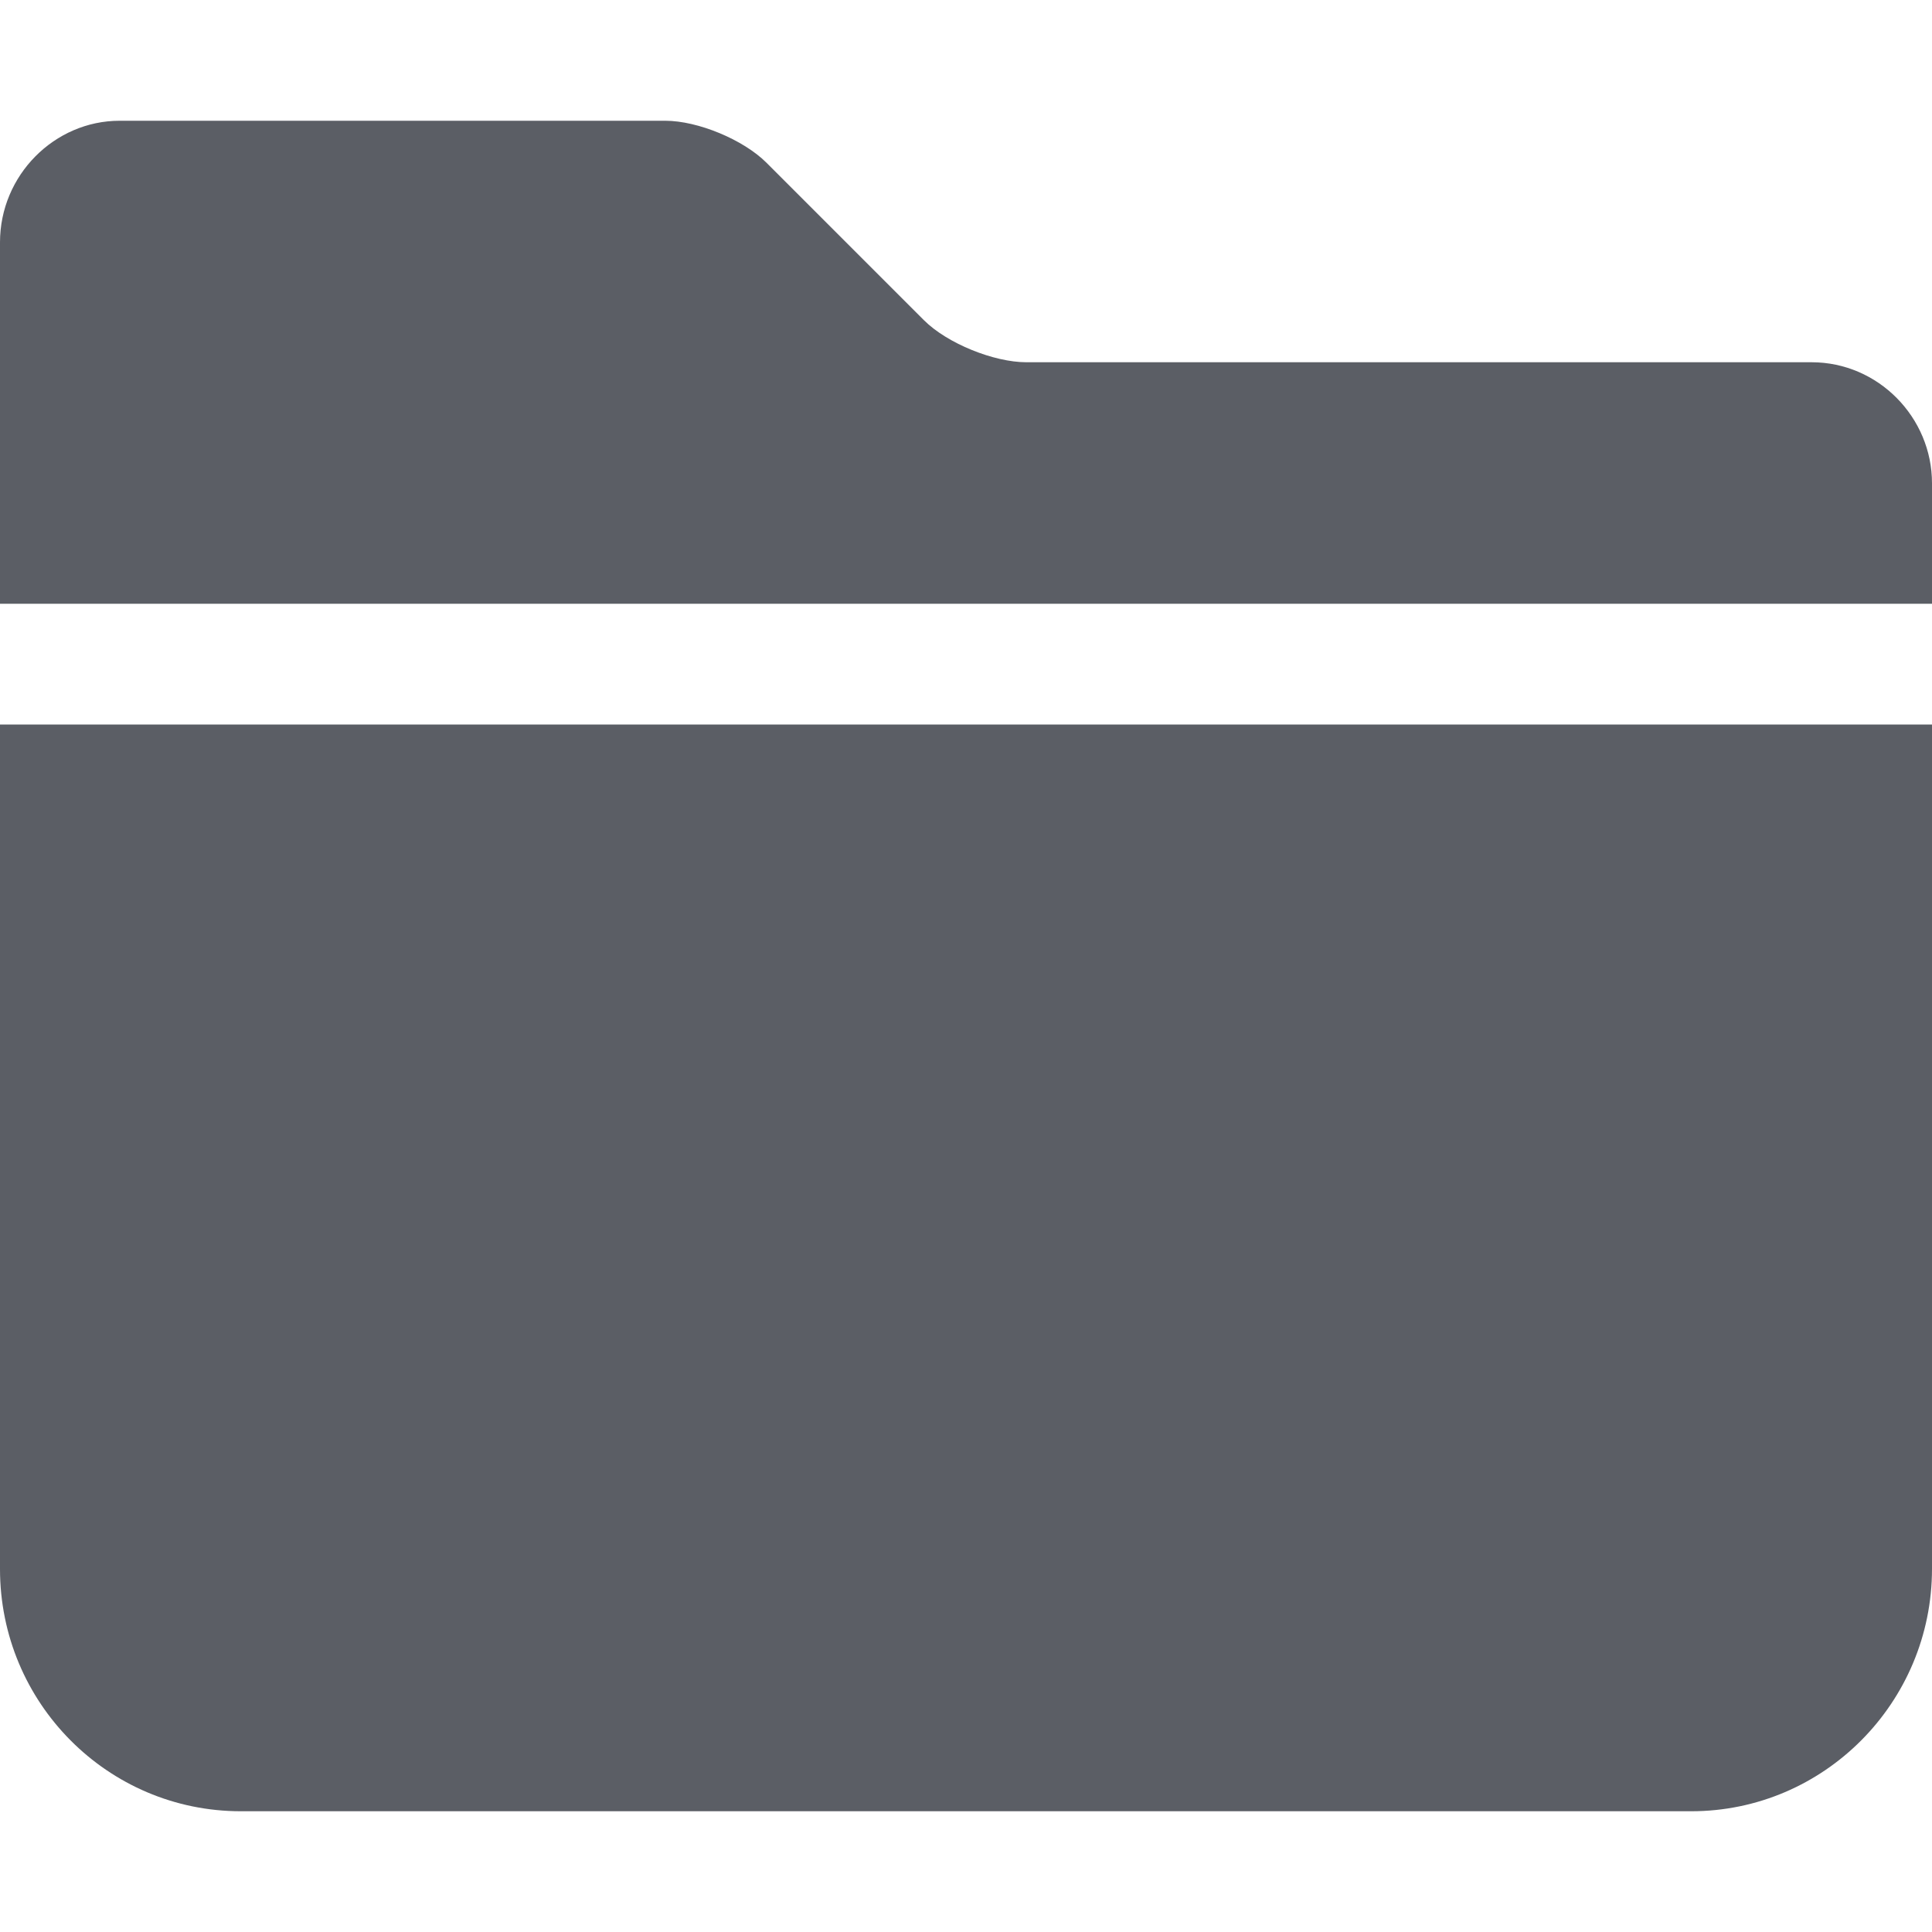 <svg width="16" height="16" viewBox="0 0 16 16" fill="none" xmlns="http://www.w3.org/2000/svg">
<g id="icons/16/icon-folder">
<path id="Shape" fill-rule="evenodd" clip-rule="evenodd" d="M16 5H0V2.007C0 1.451 0.451 1 0.991 1H5.509C5.78 1 6.157 1.157 6.348 1.348L7.652 2.652C7.844 2.844 8.231 3 8.5 3H15.003C15.554 3 16 3.456 16 4.002V5ZM16 6V12.992C16 14.101 15.105 15 14.006 15H1.994C0.893 15 0 14.103 0 12.994V6H16Z" fill="#1D212A" fill-opacity="0.72"/>
</g>
</svg>
